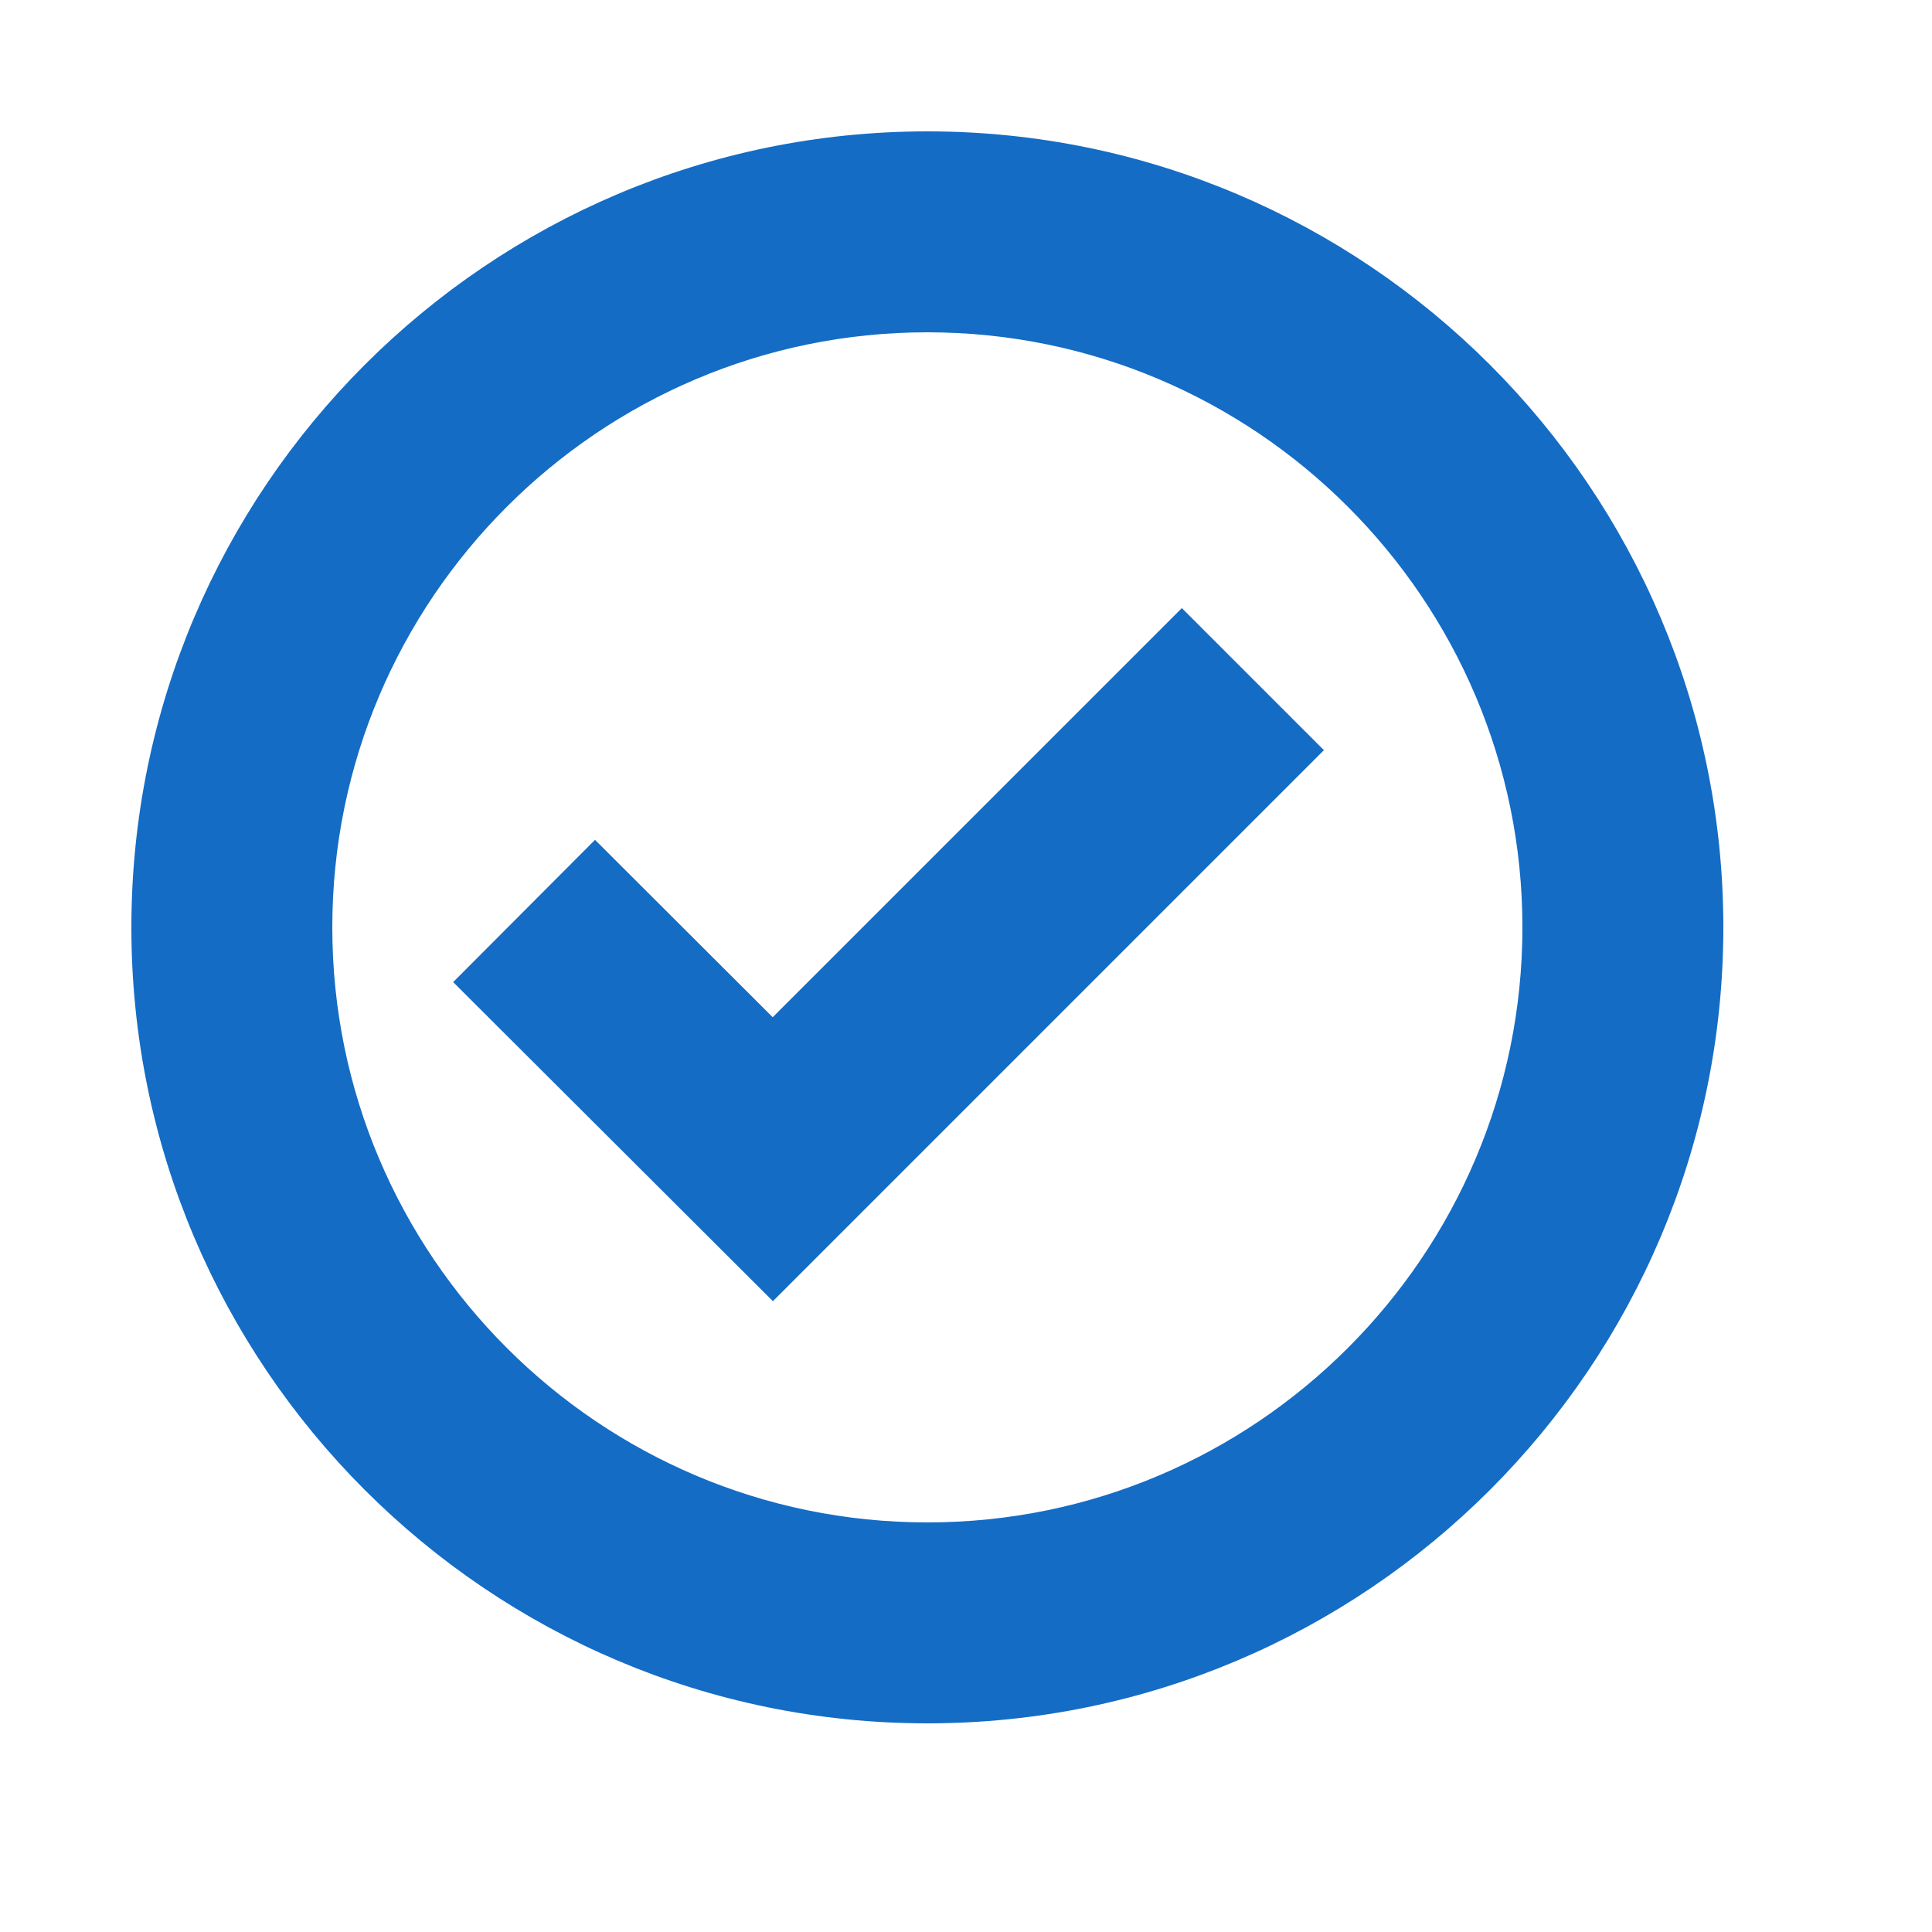<svg viewBox="0 0 25 25" height="20px" width="20px" aria-hidden="true" focusable="false" fill="currentColor" xmlns="http://www.w3.org/2000/svg" color="#146CC5" class="css-18cthx4-EmotionIconBase ex0cdmw0"><path stroke-width=".6" stroke="currentColor" d="M12 2C6.486 2 2 6.486 2 12s4.486 10 10 10 10-4.486 10-10S17.514 2 12 2zm0 18c-4.411 0-8-3.589-8-8s3.589-8 8-8 8 3.589 8 8-3.589 8-8 8z"></path><path stroke-width=".6" stroke="currentColor" d="M9.999 13.587 7.7 11.292l-1.412 1.416 3.713 3.705 6.706-6.706-1.414-1.414z"></path></svg>